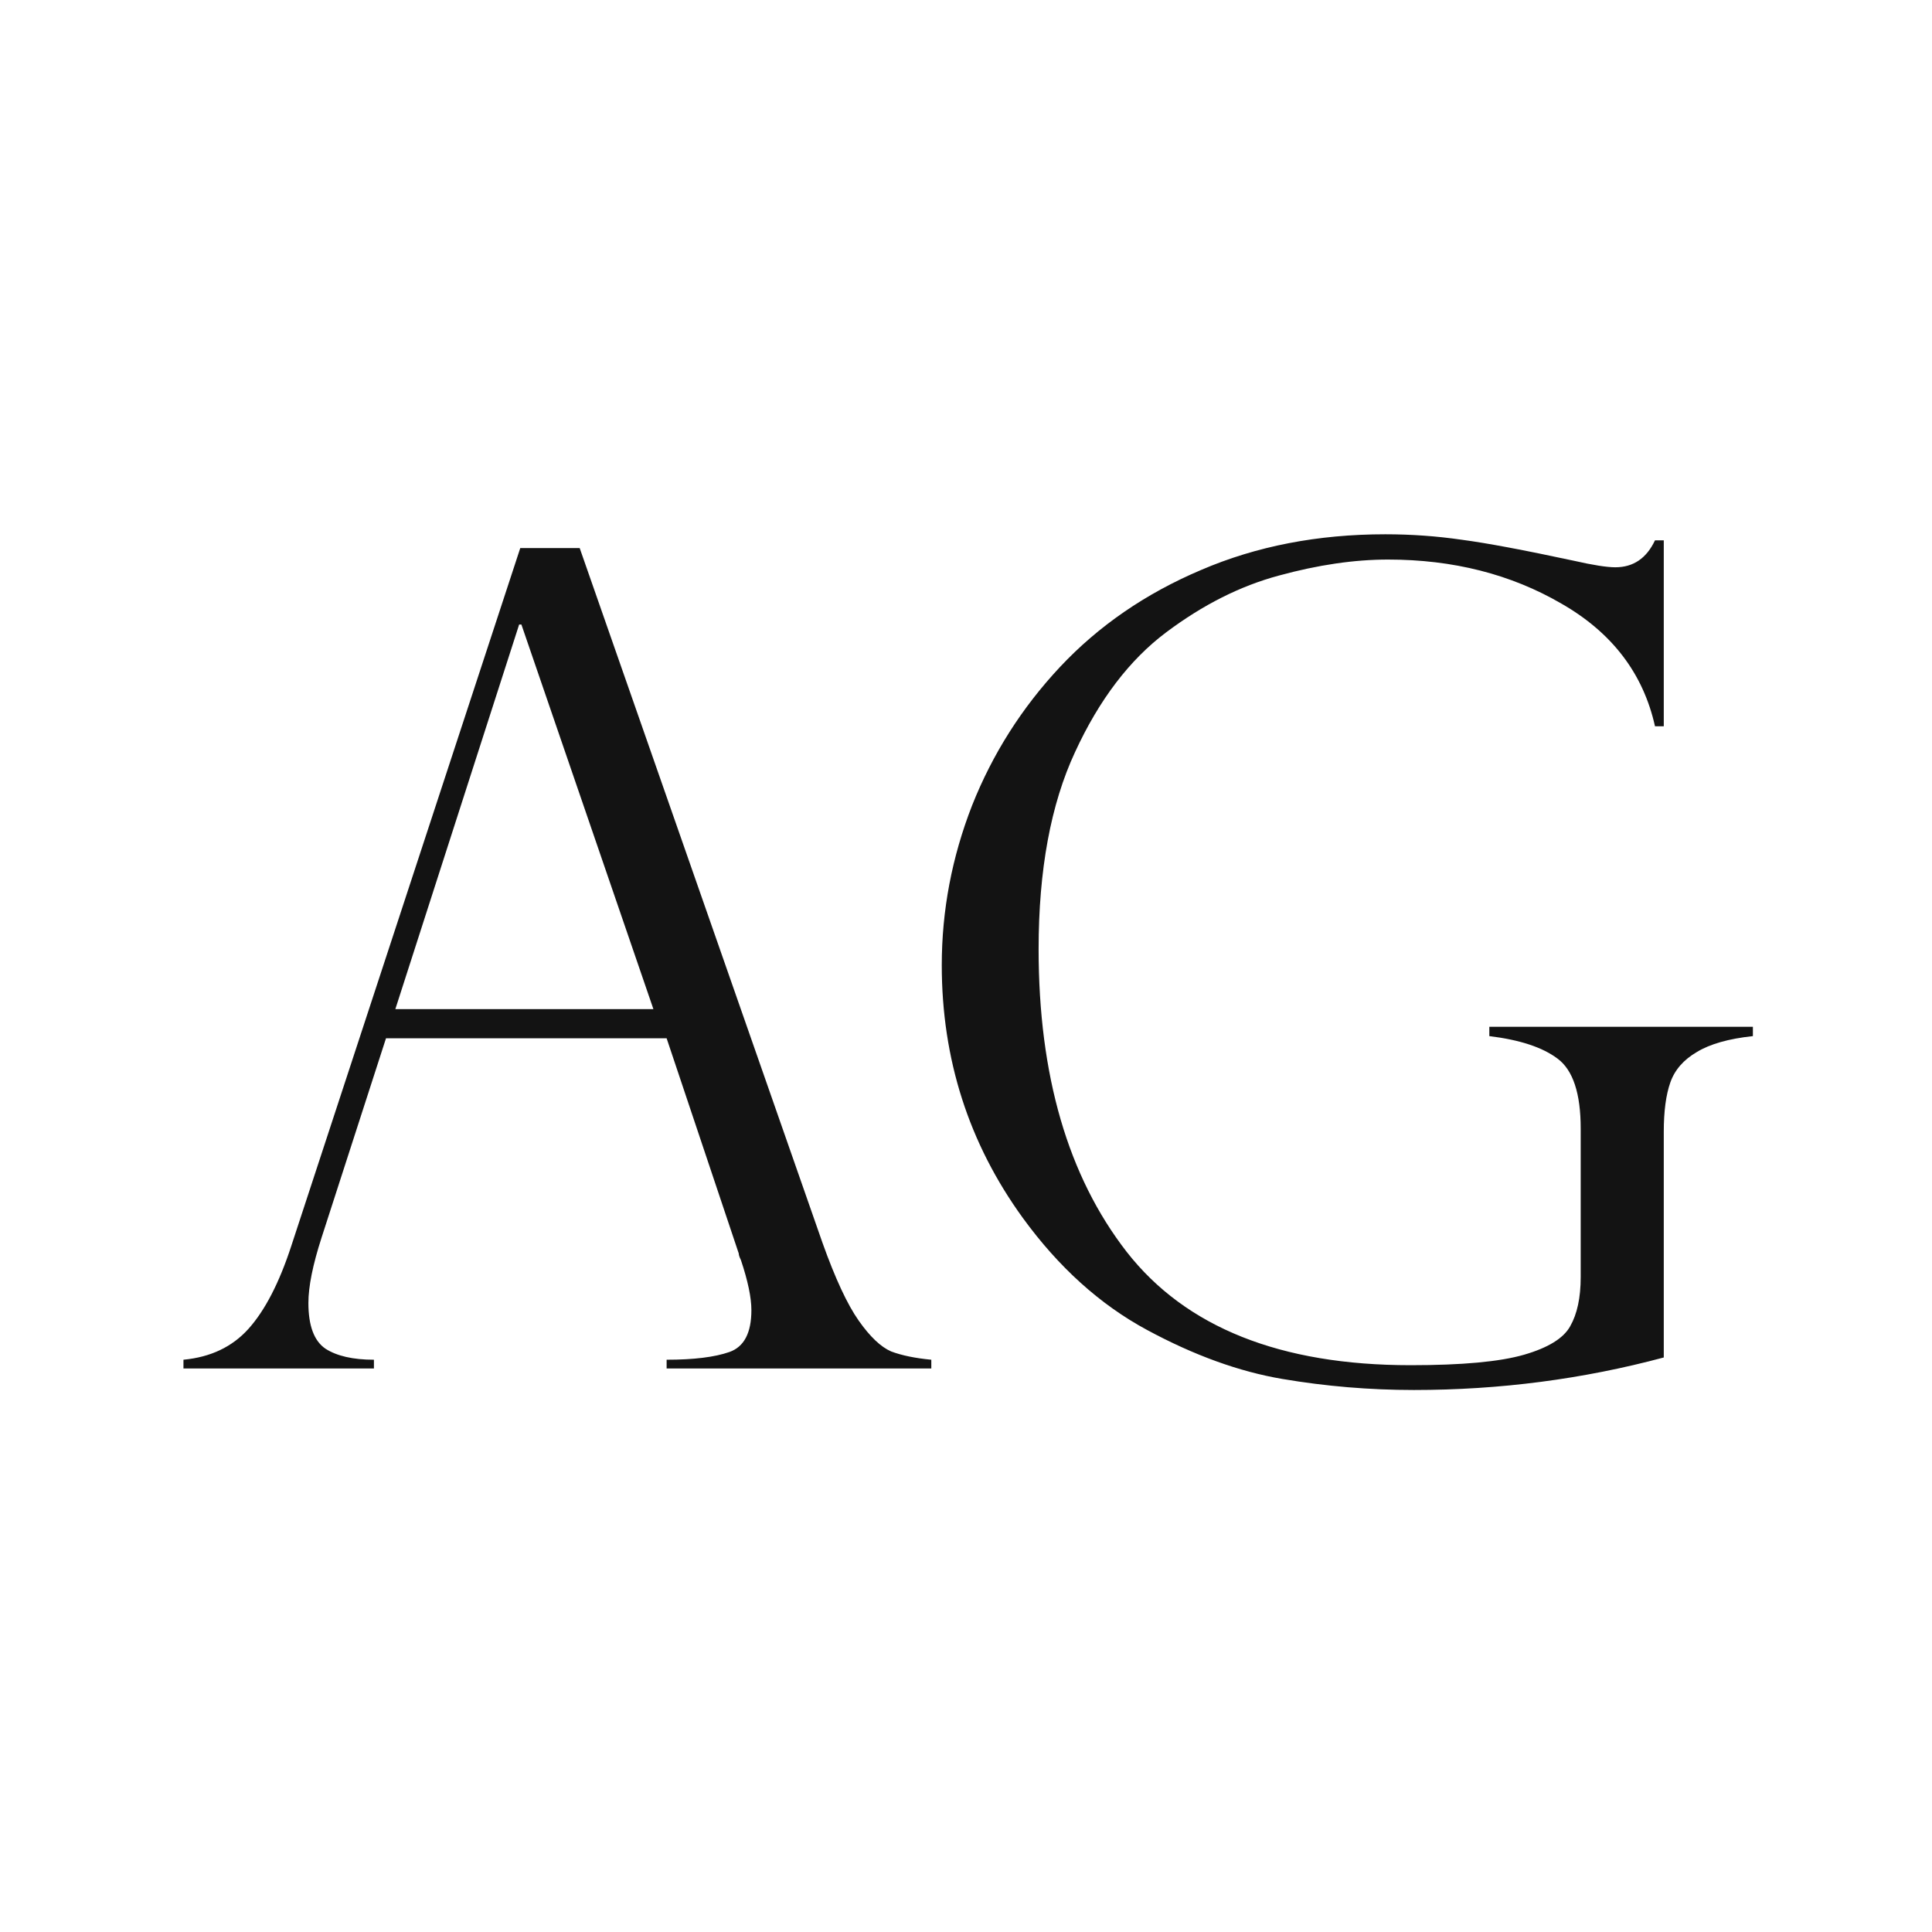 <svg width="24" height="24" viewBox="0 0 24 24" fill="none" xmlns="http://www.w3.org/2000/svg">
<path d="M7.201 6.808L10.216 15.435C10.375 15.881 10.526 16.205 10.667 16.405C10.808 16.606 10.943 16.733 11.07 16.788C11.203 16.838 11.369 16.872 11.569 16.891V17H8.281V16.891C8.618 16.891 8.878 16.859 9.061 16.795C9.243 16.731 9.334 16.558 9.334 16.275C9.334 16.12 9.291 15.913 9.204 15.653C9.186 15.617 9.177 15.589 9.177 15.571L8.281 12.898H4.795L3.995 15.373C3.886 15.71 3.831 15.981 3.831 16.186C3.831 16.469 3.902 16.658 4.043 16.754C4.184 16.845 4.385 16.891 4.645 16.891V17H2.279V16.891C2.617 16.859 2.885 16.731 3.086 16.508C3.291 16.28 3.469 15.936 3.619 15.476L6.463 6.808H7.201ZM4.911 12.536H8.117L6.477 7.758H6.449L4.911 12.536ZM20.668 9.022H20.559C20.413 8.366 20.025 7.858 19.396 7.498C18.768 7.133 18.05 6.951 17.243 6.951C16.824 6.951 16.373 7.017 15.89 7.149C15.411 7.277 14.944 7.512 14.488 7.854C14.033 8.195 13.654 8.692 13.354 9.344C13.053 9.991 12.902 10.807 12.902 11.791C12.902 13.359 13.267 14.612 13.996 15.551C14.73 16.49 15.906 16.959 17.523 16.959C18.162 16.959 18.631 16.916 18.932 16.829C19.232 16.742 19.424 16.624 19.506 16.474C19.592 16.323 19.636 16.12 19.636 15.865V14.02C19.636 13.582 19.54 13.293 19.349 13.151C19.162 13.01 18.879 12.917 18.501 12.871V12.755H21.775V12.871C21.475 12.903 21.242 12.969 21.078 13.069C20.914 13.165 20.805 13.29 20.75 13.445C20.695 13.6 20.668 13.805 20.668 14.06V16.863C19.665 17.132 18.631 17.267 17.564 17.267C17.013 17.267 16.468 17.221 15.931 17.13C15.393 17.039 14.832 16.836 14.249 16.521C13.666 16.207 13.151 15.742 12.704 15.127C12.034 14.202 11.699 13.156 11.699 11.989C11.699 11.31 11.825 10.649 12.075 10.007C12.33 9.364 12.695 8.79 13.169 8.284C13.648 7.774 14.231 7.373 14.919 7.081C15.607 6.785 16.37 6.637 17.209 6.637C17.533 6.637 17.849 6.66 18.159 6.705C18.469 6.746 18.932 6.833 19.547 6.965C19.788 7.02 19.962 7.047 20.066 7.047C20.29 7.047 20.454 6.935 20.559 6.712H20.668V9.022Z" fill="#131313"/>
</svg>
